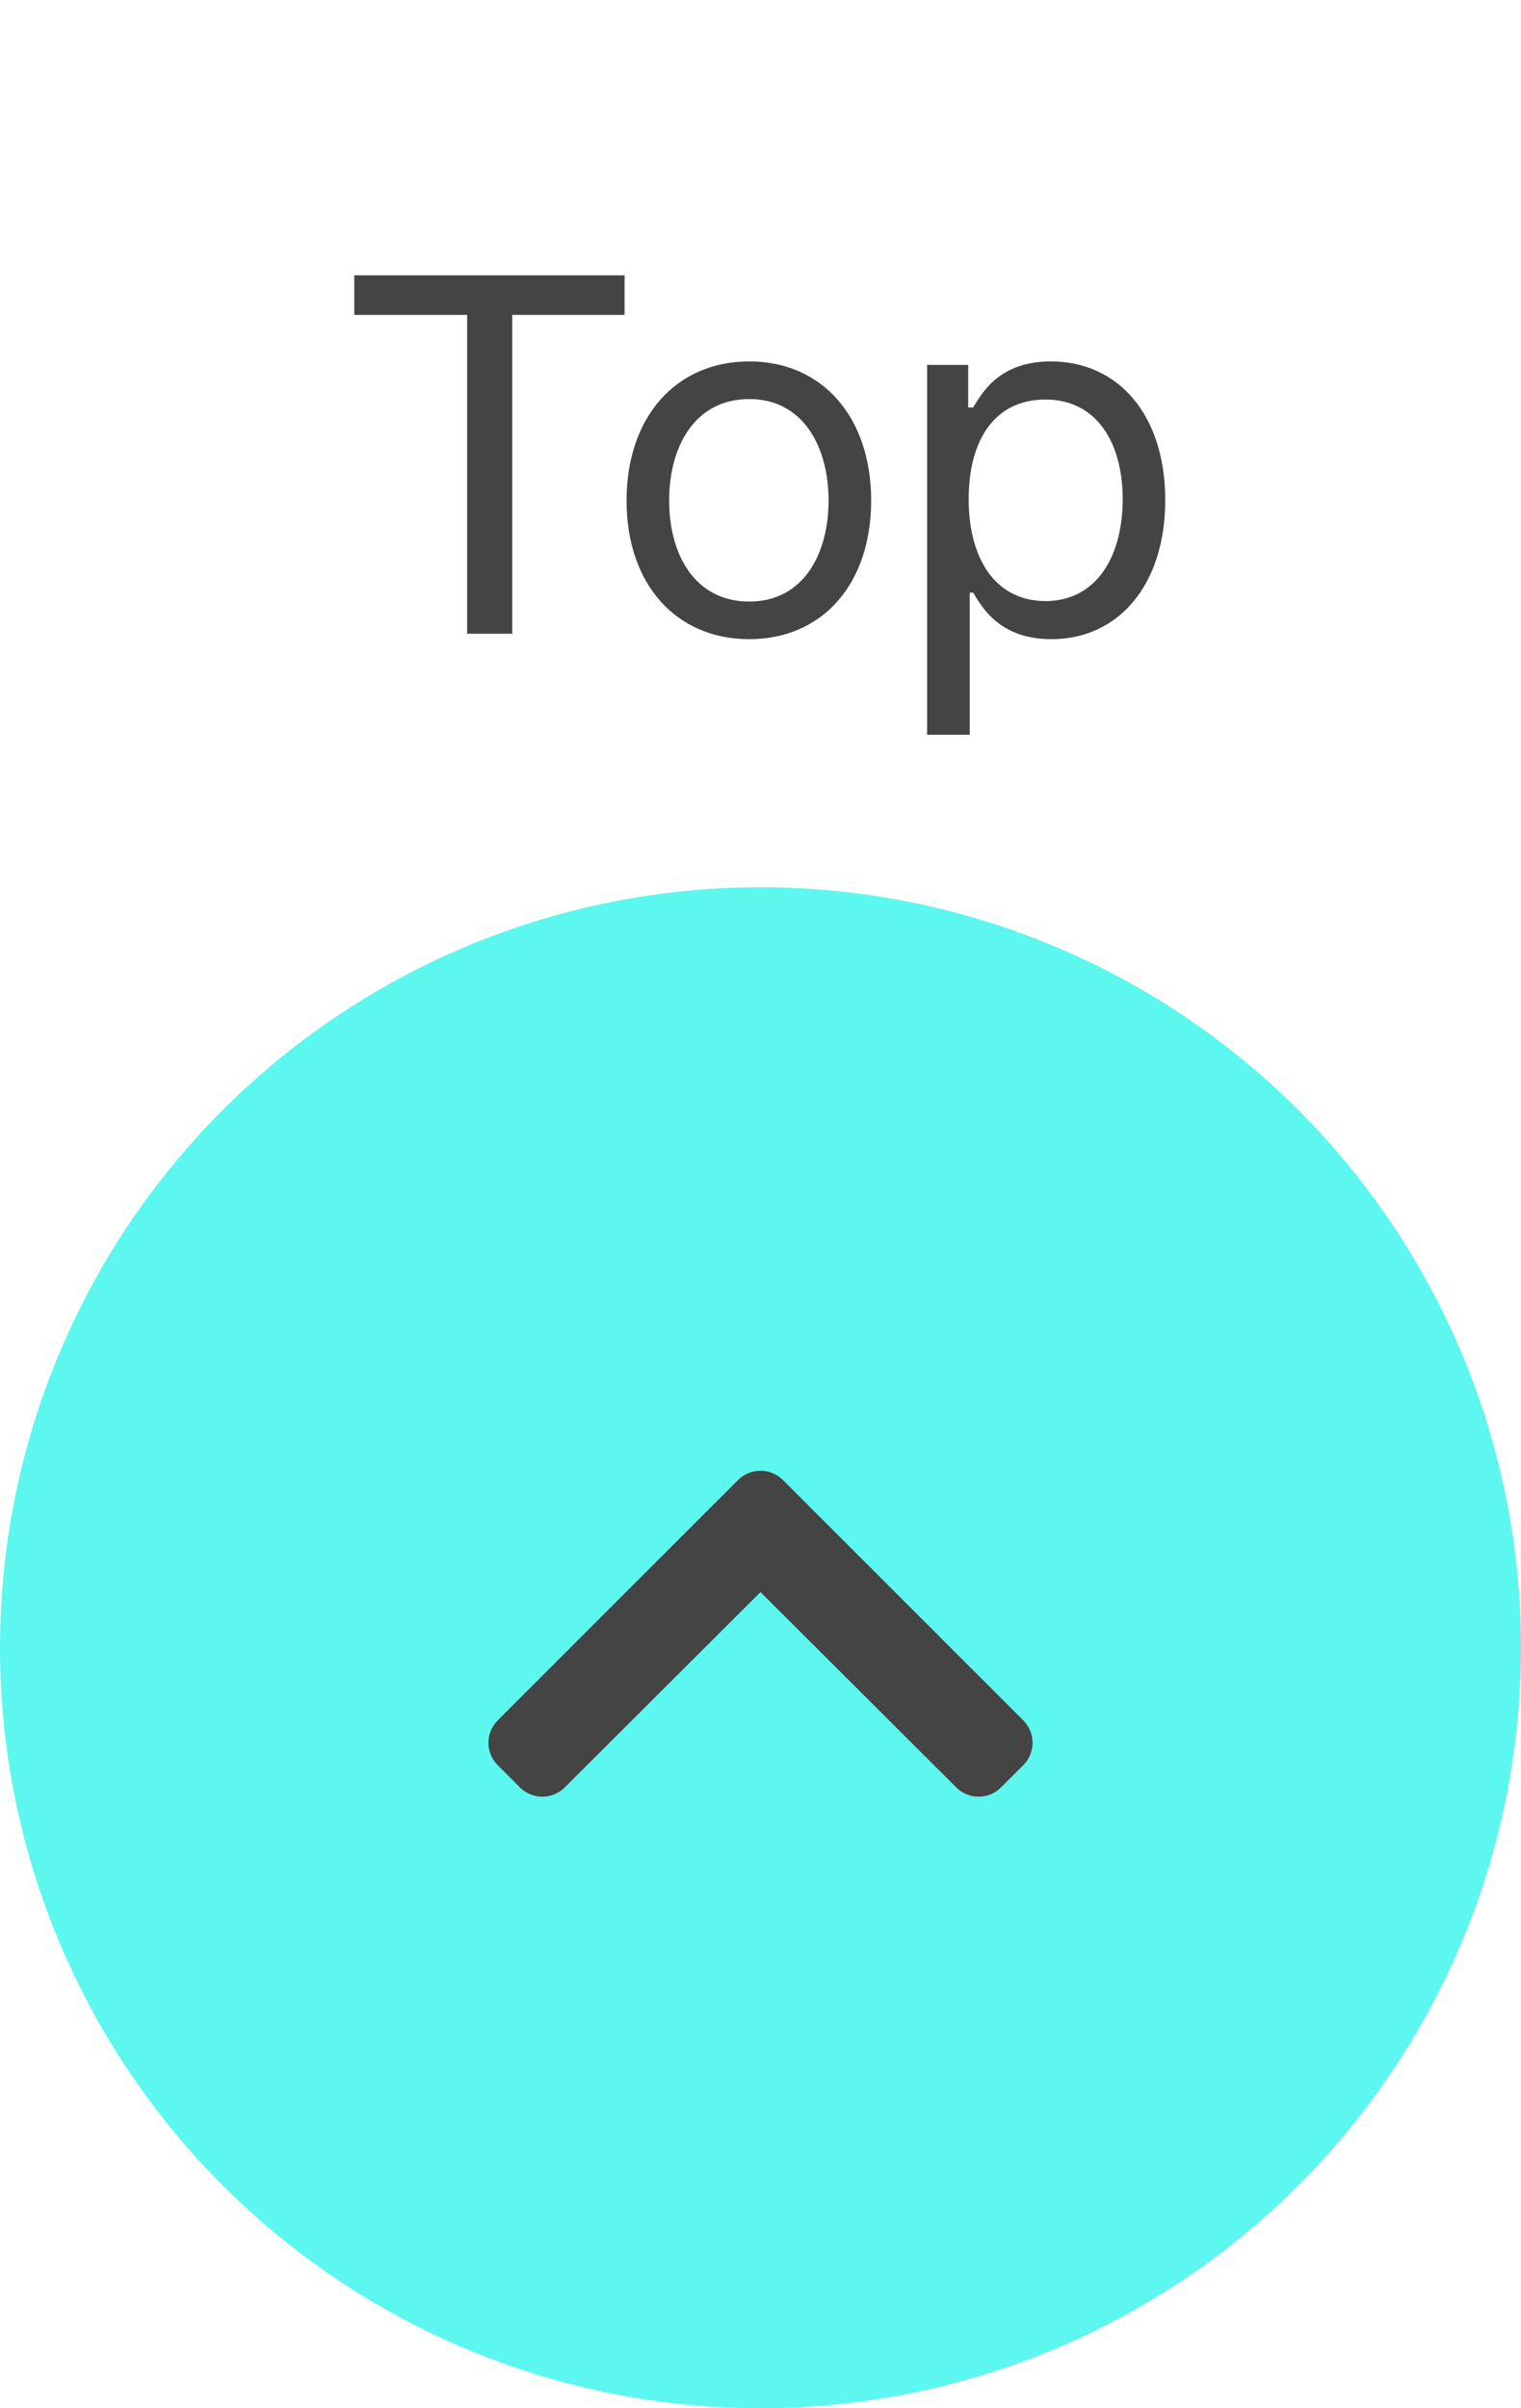 <svg width="48" height="76" viewBox="0 0 48 76" fill="none" xmlns="http://www.w3.org/2000/svg">
<path d="M11.18 9.938V8.688H19.711V9.938H16.164V20H14.742V9.938H11.18ZM23.648 20.172C21.336 20.172 19.773 18.438 19.773 15.797C19.773 13.156 21.336 11.406 23.648 11.406C25.945 11.406 27.492 13.156 27.492 15.797C27.492 18.438 25.945 20.172 23.648 20.172ZM23.648 18.984C25.352 18.984 26.148 17.484 26.148 15.797C26.148 14.109 25.352 12.594 23.648 12.594C21.914 12.594 21.117 14.109 21.117 15.797C21.117 17.484 21.914 18.984 23.648 18.984ZM29.258 23.188V11.516H30.555V12.859H30.711C30.992 12.406 31.523 11.406 33.164 11.406C35.289 11.406 36.773 13.094 36.773 15.781C36.773 18.469 35.289 20.172 33.18 20.172C31.555 20.172 30.992 19.172 30.711 18.703H30.602V23.188H29.258ZM30.57 15.75C30.57 17.656 31.43 18.969 32.992 18.969C34.602 18.969 35.43 17.562 35.43 15.75C35.43 13.984 34.617 12.609 32.992 12.609C31.398 12.609 30.57 13.875 30.57 15.75Z" fill="#444444"/>
<circle cx="24" cy="52" r="24" fill="#5CF7EF"/>
<g clip-path="url(#clip0_155_705)">
<path d="M16.409 56.409C16.799 56.799 17.431 56.799 17.822 56.409L24 50.245L30.178 56.409C30.569 56.799 31.201 56.799 31.591 56.409L32.293 55.707C32.683 55.317 32.683 54.683 32.293 54.293L24.707 46.707C24.317 46.317 23.683 46.317 23.293 46.707L15.707 54.293C15.317 54.683 15.317 55.317 15.707 55.707L16.409 56.409Z" fill="#444444"/>
</g>
<defs>
<clipPath id="clip0_155_705">
<rect width="36" height="36" fill="white" transform="translate(6 34)"/>
</clipPath>
</defs>
</svg>
